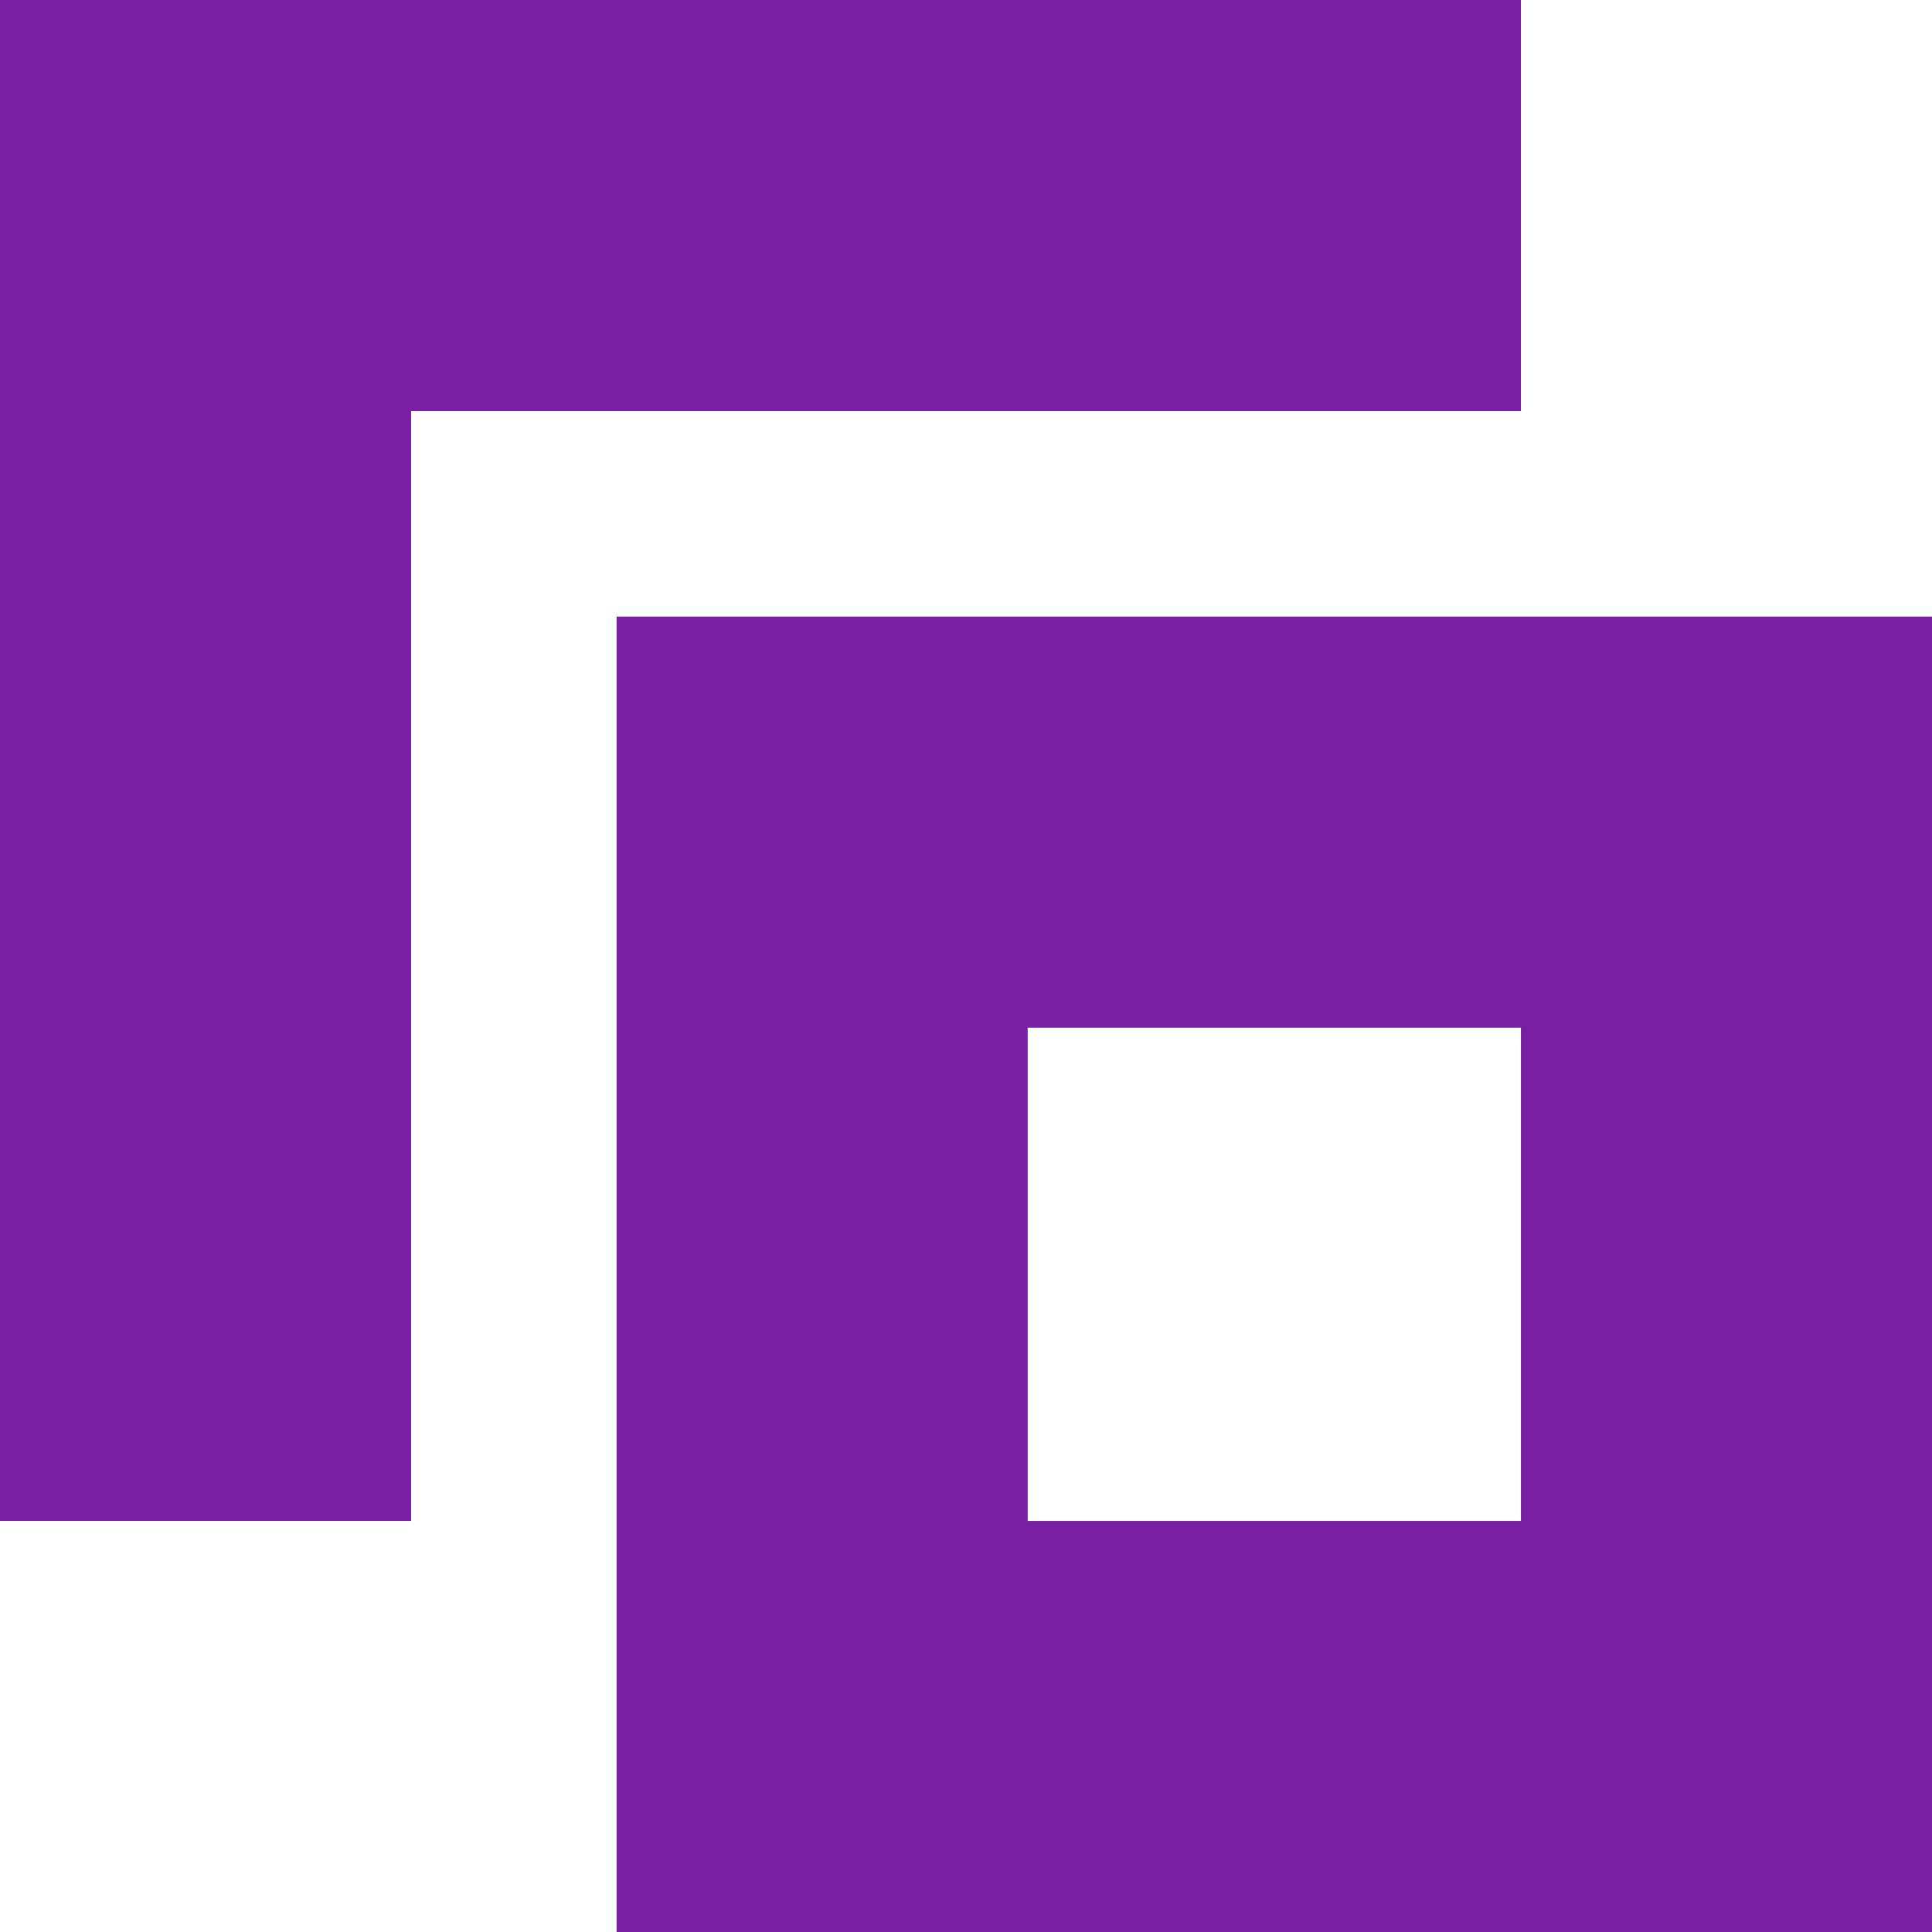 <svg width="14" height="14" viewBox="0 0 14 14" fill="none" xmlns="http://www.w3.org/2000/svg">
<g clip-path="url(#clip0_779_18)">
<path d="M0 0H11.021V2.979H2.979V11.021H0V0Z" fill="#781FA2"/>
<path fill-rule="evenodd" clip-rule="evenodd" d="M4.468 14V4.468H14V14H4.468ZM7.447 7.447H11.021V11.021H7.447V7.447Z" fill="#781FA2"/>
</g>
<defs>
<clipPath id="clip0_779_18">
<rect width="14" height="14" fill="white"/>
</clipPath>
</defs>
</svg>
